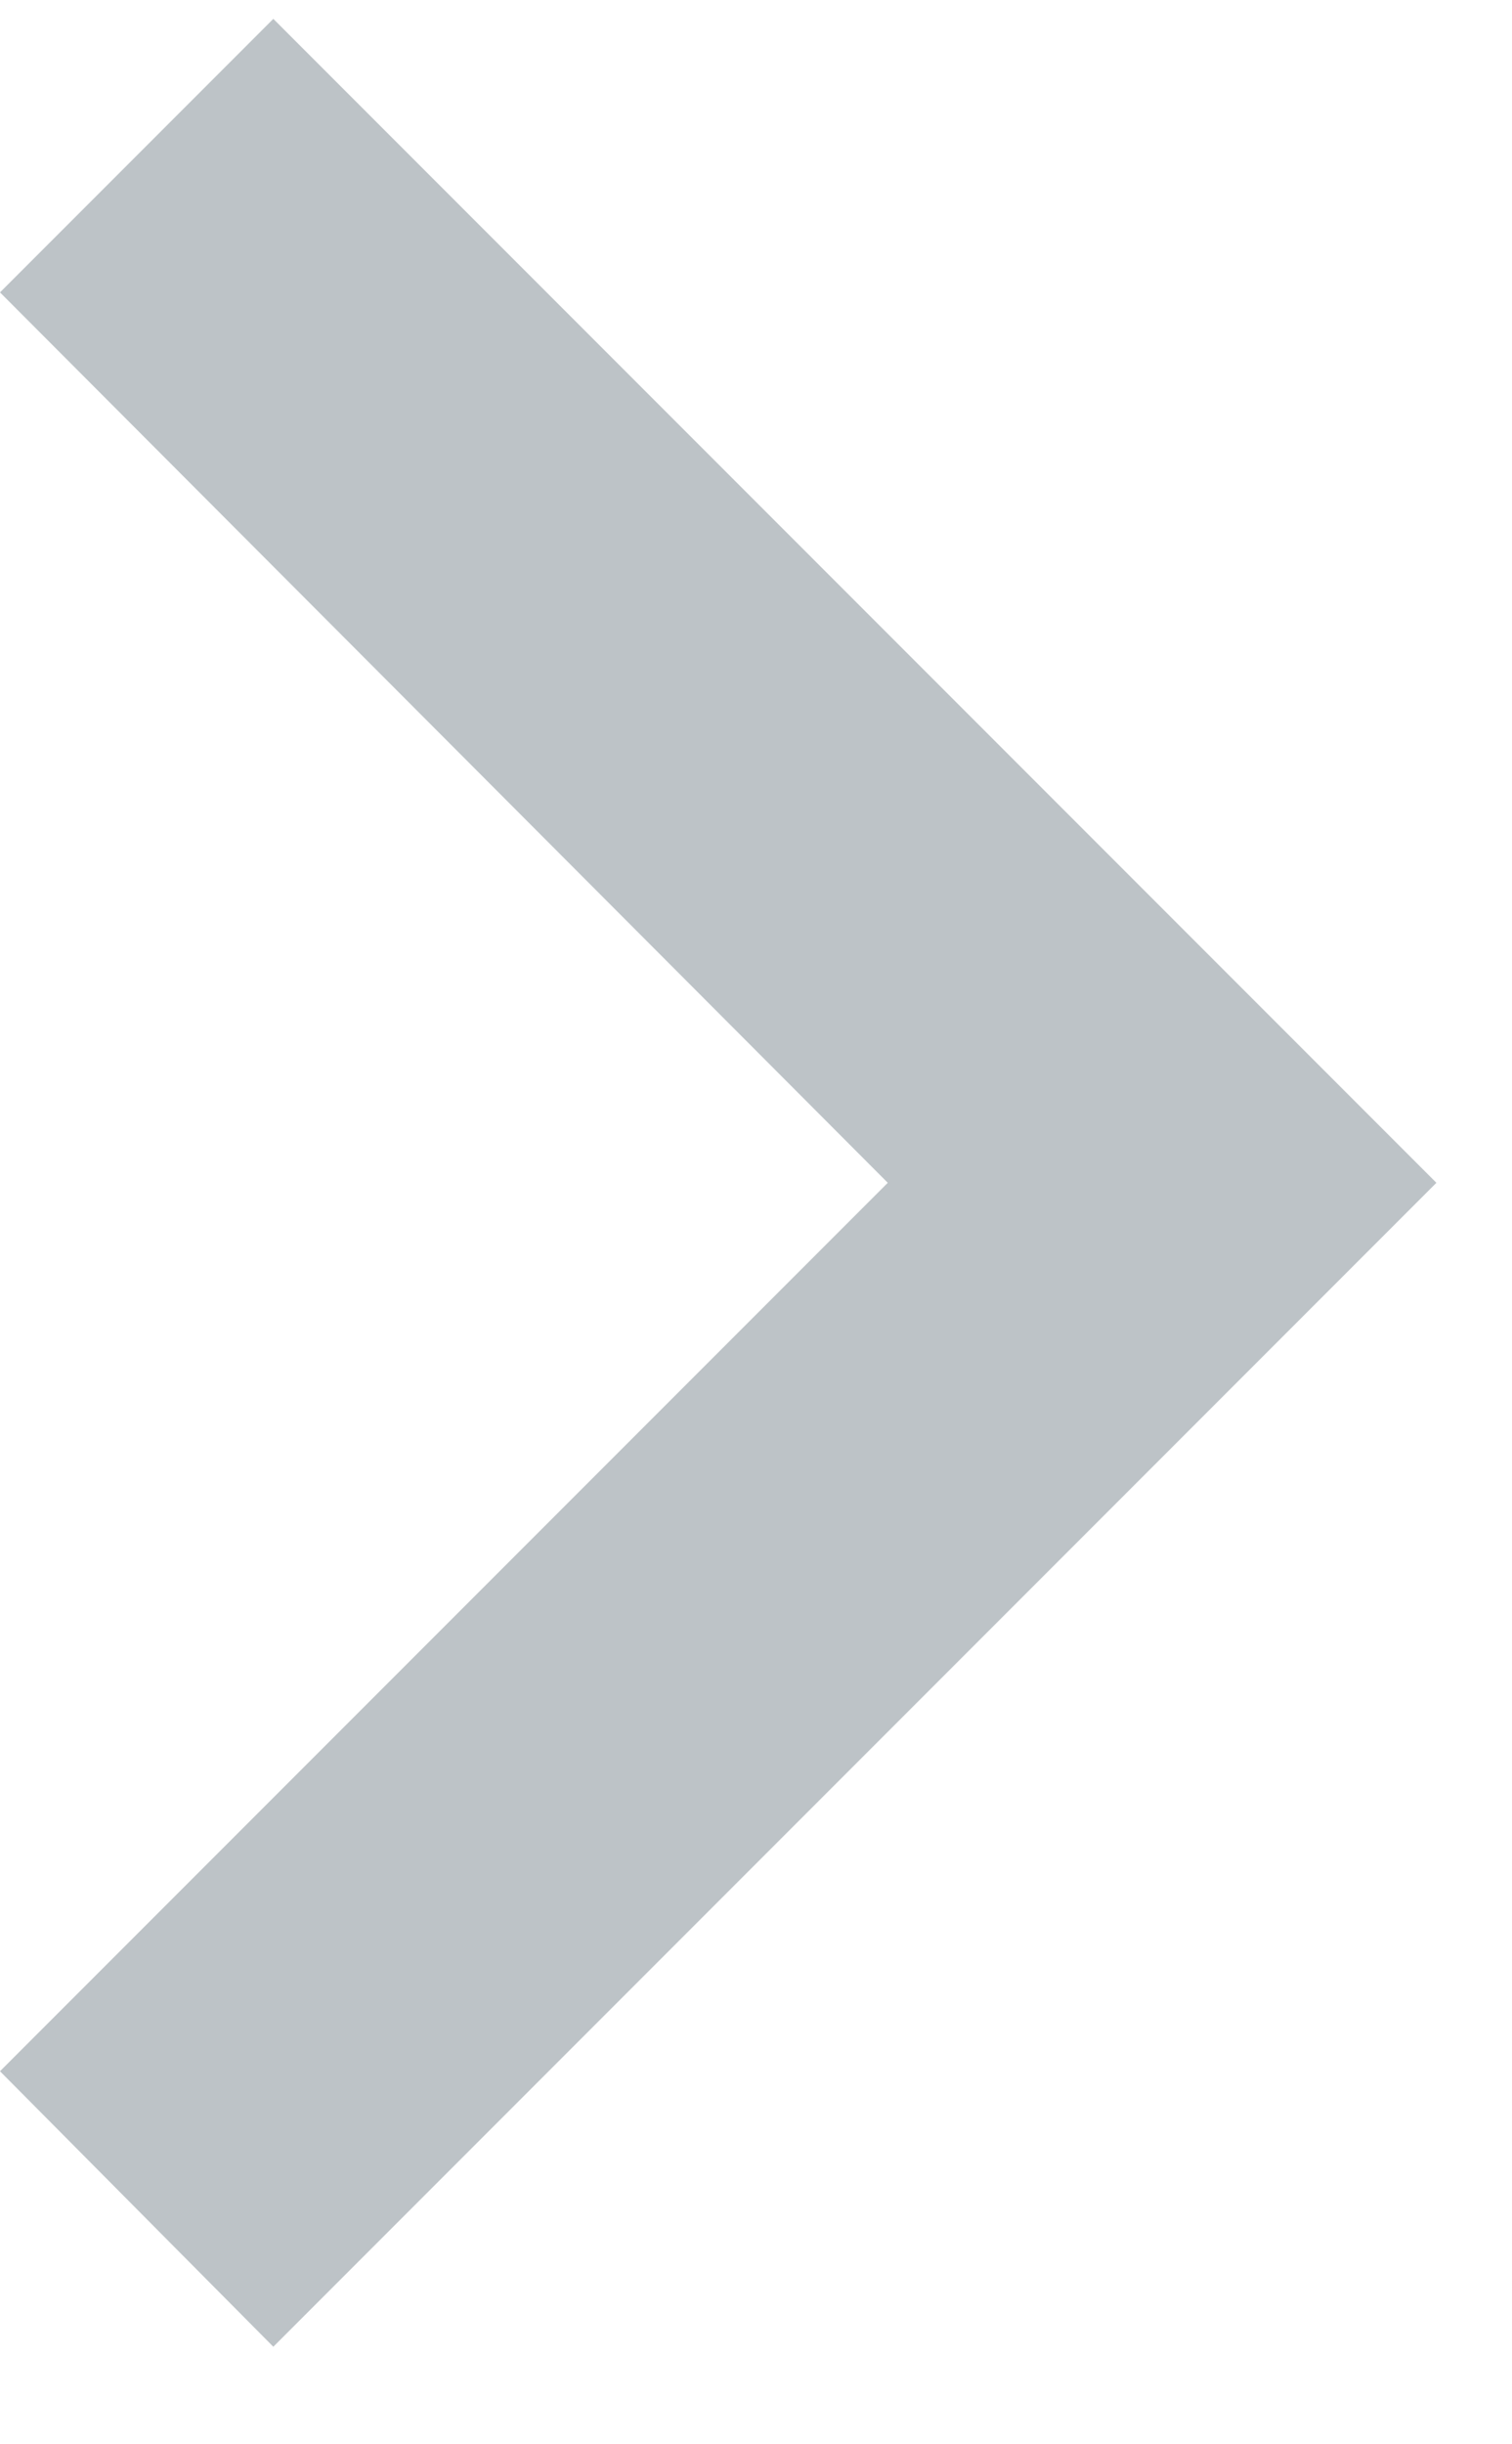 <svg width="13" height="21" viewBox="0 0 13 21" fill="none" xmlns="http://www.w3.org/2000/svg">
<path d="M0 17.795L7.633 10.162L0 2.512L2.35 0.162L12.35 10.162L2.35 20.162L0 17.795Z" fill="#BDC3C7"/>
</svg>
